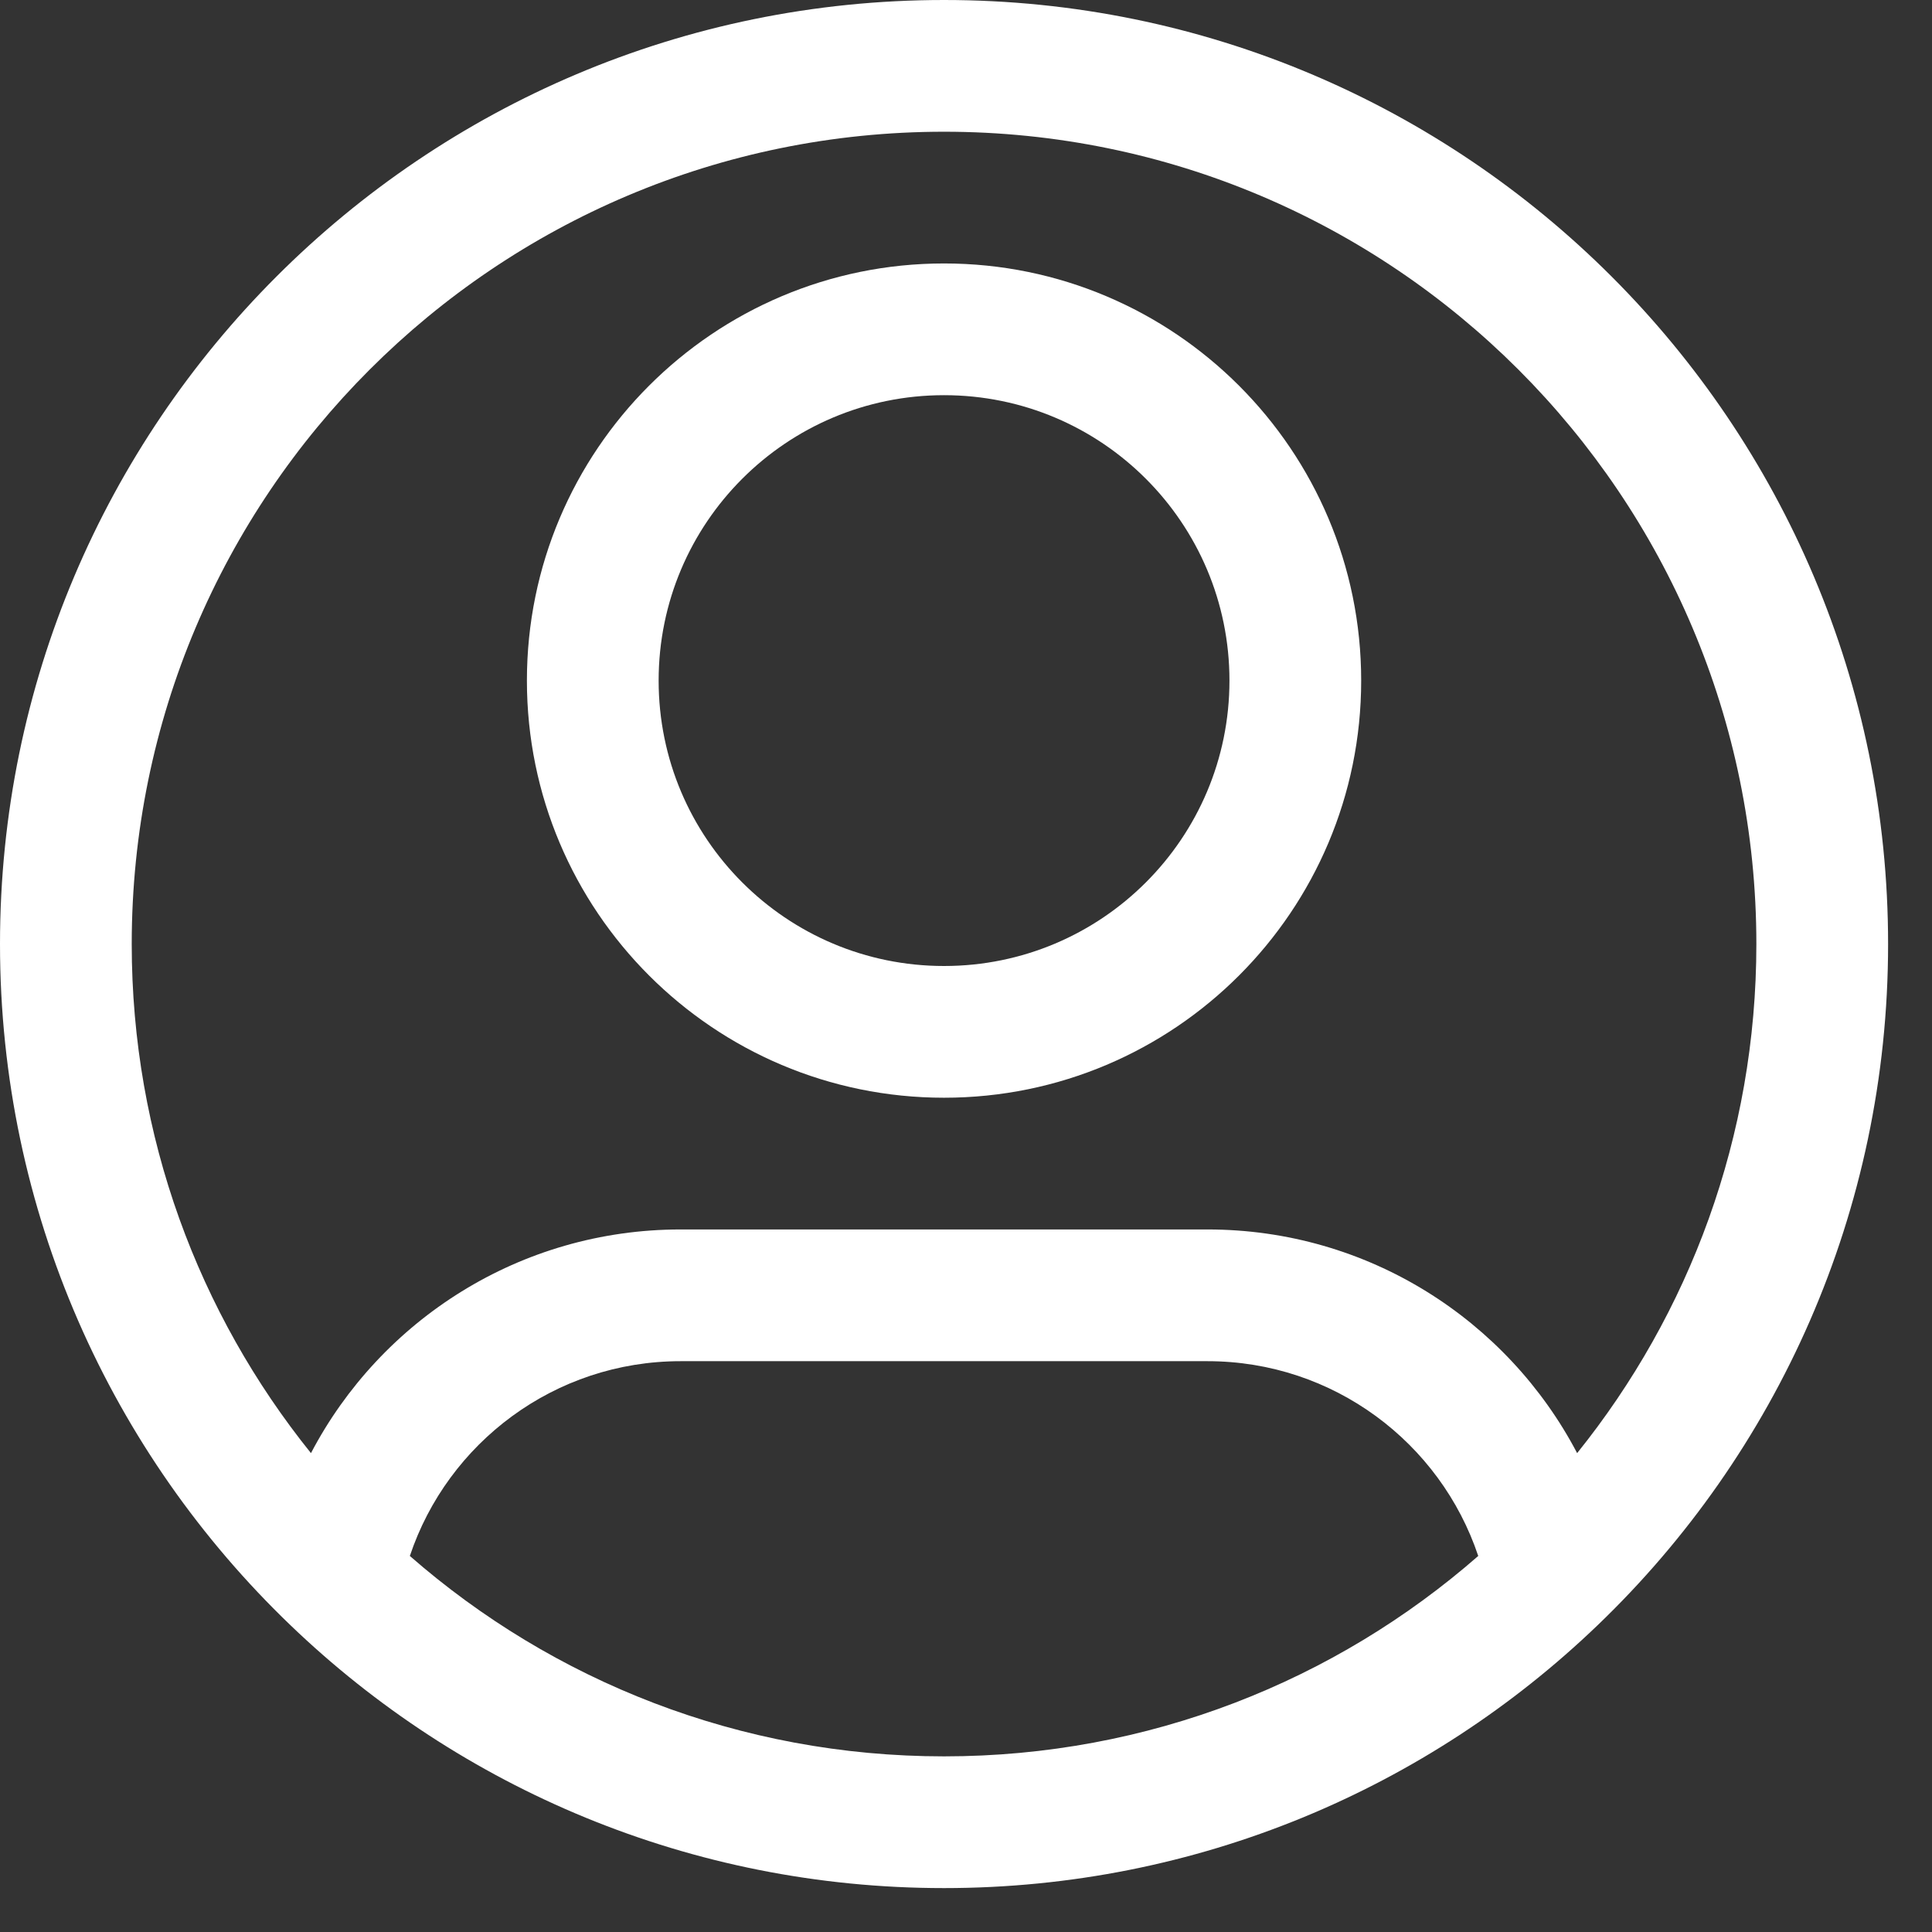 <svg width="22" height="22" viewBox="0 0 22 22" fill="none" xmlns="http://www.w3.org/2000/svg">
<rect x="0" y="0" width="22" height="22" fill="#333333" stroke="none"/>
<path fill-rule="evenodd" clip-rule="evenodd" d="M10.75 3C8.127 3 6 5.127 6 7.75C6 10.373 8.127 12.5 10.75 12.5C13.373 12.5 15.5 10.373 15.5 7.75C15.5 5.127 13.373 3 10.75 3ZM7.5 7.75C7.5 5.955 8.955 4.5 10.75 4.5C12.545 4.5 14 5.955 14 7.75C14 9.545 12.545 11 10.75 11C8.955 11 7.5 9.545 7.5 7.75Z" fill="white"/>
<path fill-rule="evenodd" clip-rule="evenodd" d="M10.75 0C4.813 0 0 4.813 0 10.75C0 13.799 1.27 16.552 3.308 18.507C5.238 20.36 7.862 21.5 10.75 21.5C13.638 21.5 16.262 20.36 18.192 18.507C20.23 16.552 21.5 13.799 21.5 10.75C21.5 4.813 16.687 0 10.75 0ZM1.5 10.75C1.5 5.641 5.641 1.5 10.75 1.5C15.859 1.5 20 5.641 20 10.75C20 12.945 19.236 14.96 17.959 16.547C17.165 15.033 15.579 14 13.75 14H7.75C5.921 14 4.335 15.033 3.541 16.547C2.264 14.96 1.5 12.945 1.5 10.75ZM13.75 15.5C15.184 15.5 16.402 16.429 16.833 17.718C15.207 19.14 13.079 20 10.75 20C8.421 20 6.294 19.14 4.667 17.718C5.098 16.429 6.316 15.5 7.75 15.5H13.75Z" fill="white"/>
</svg>
